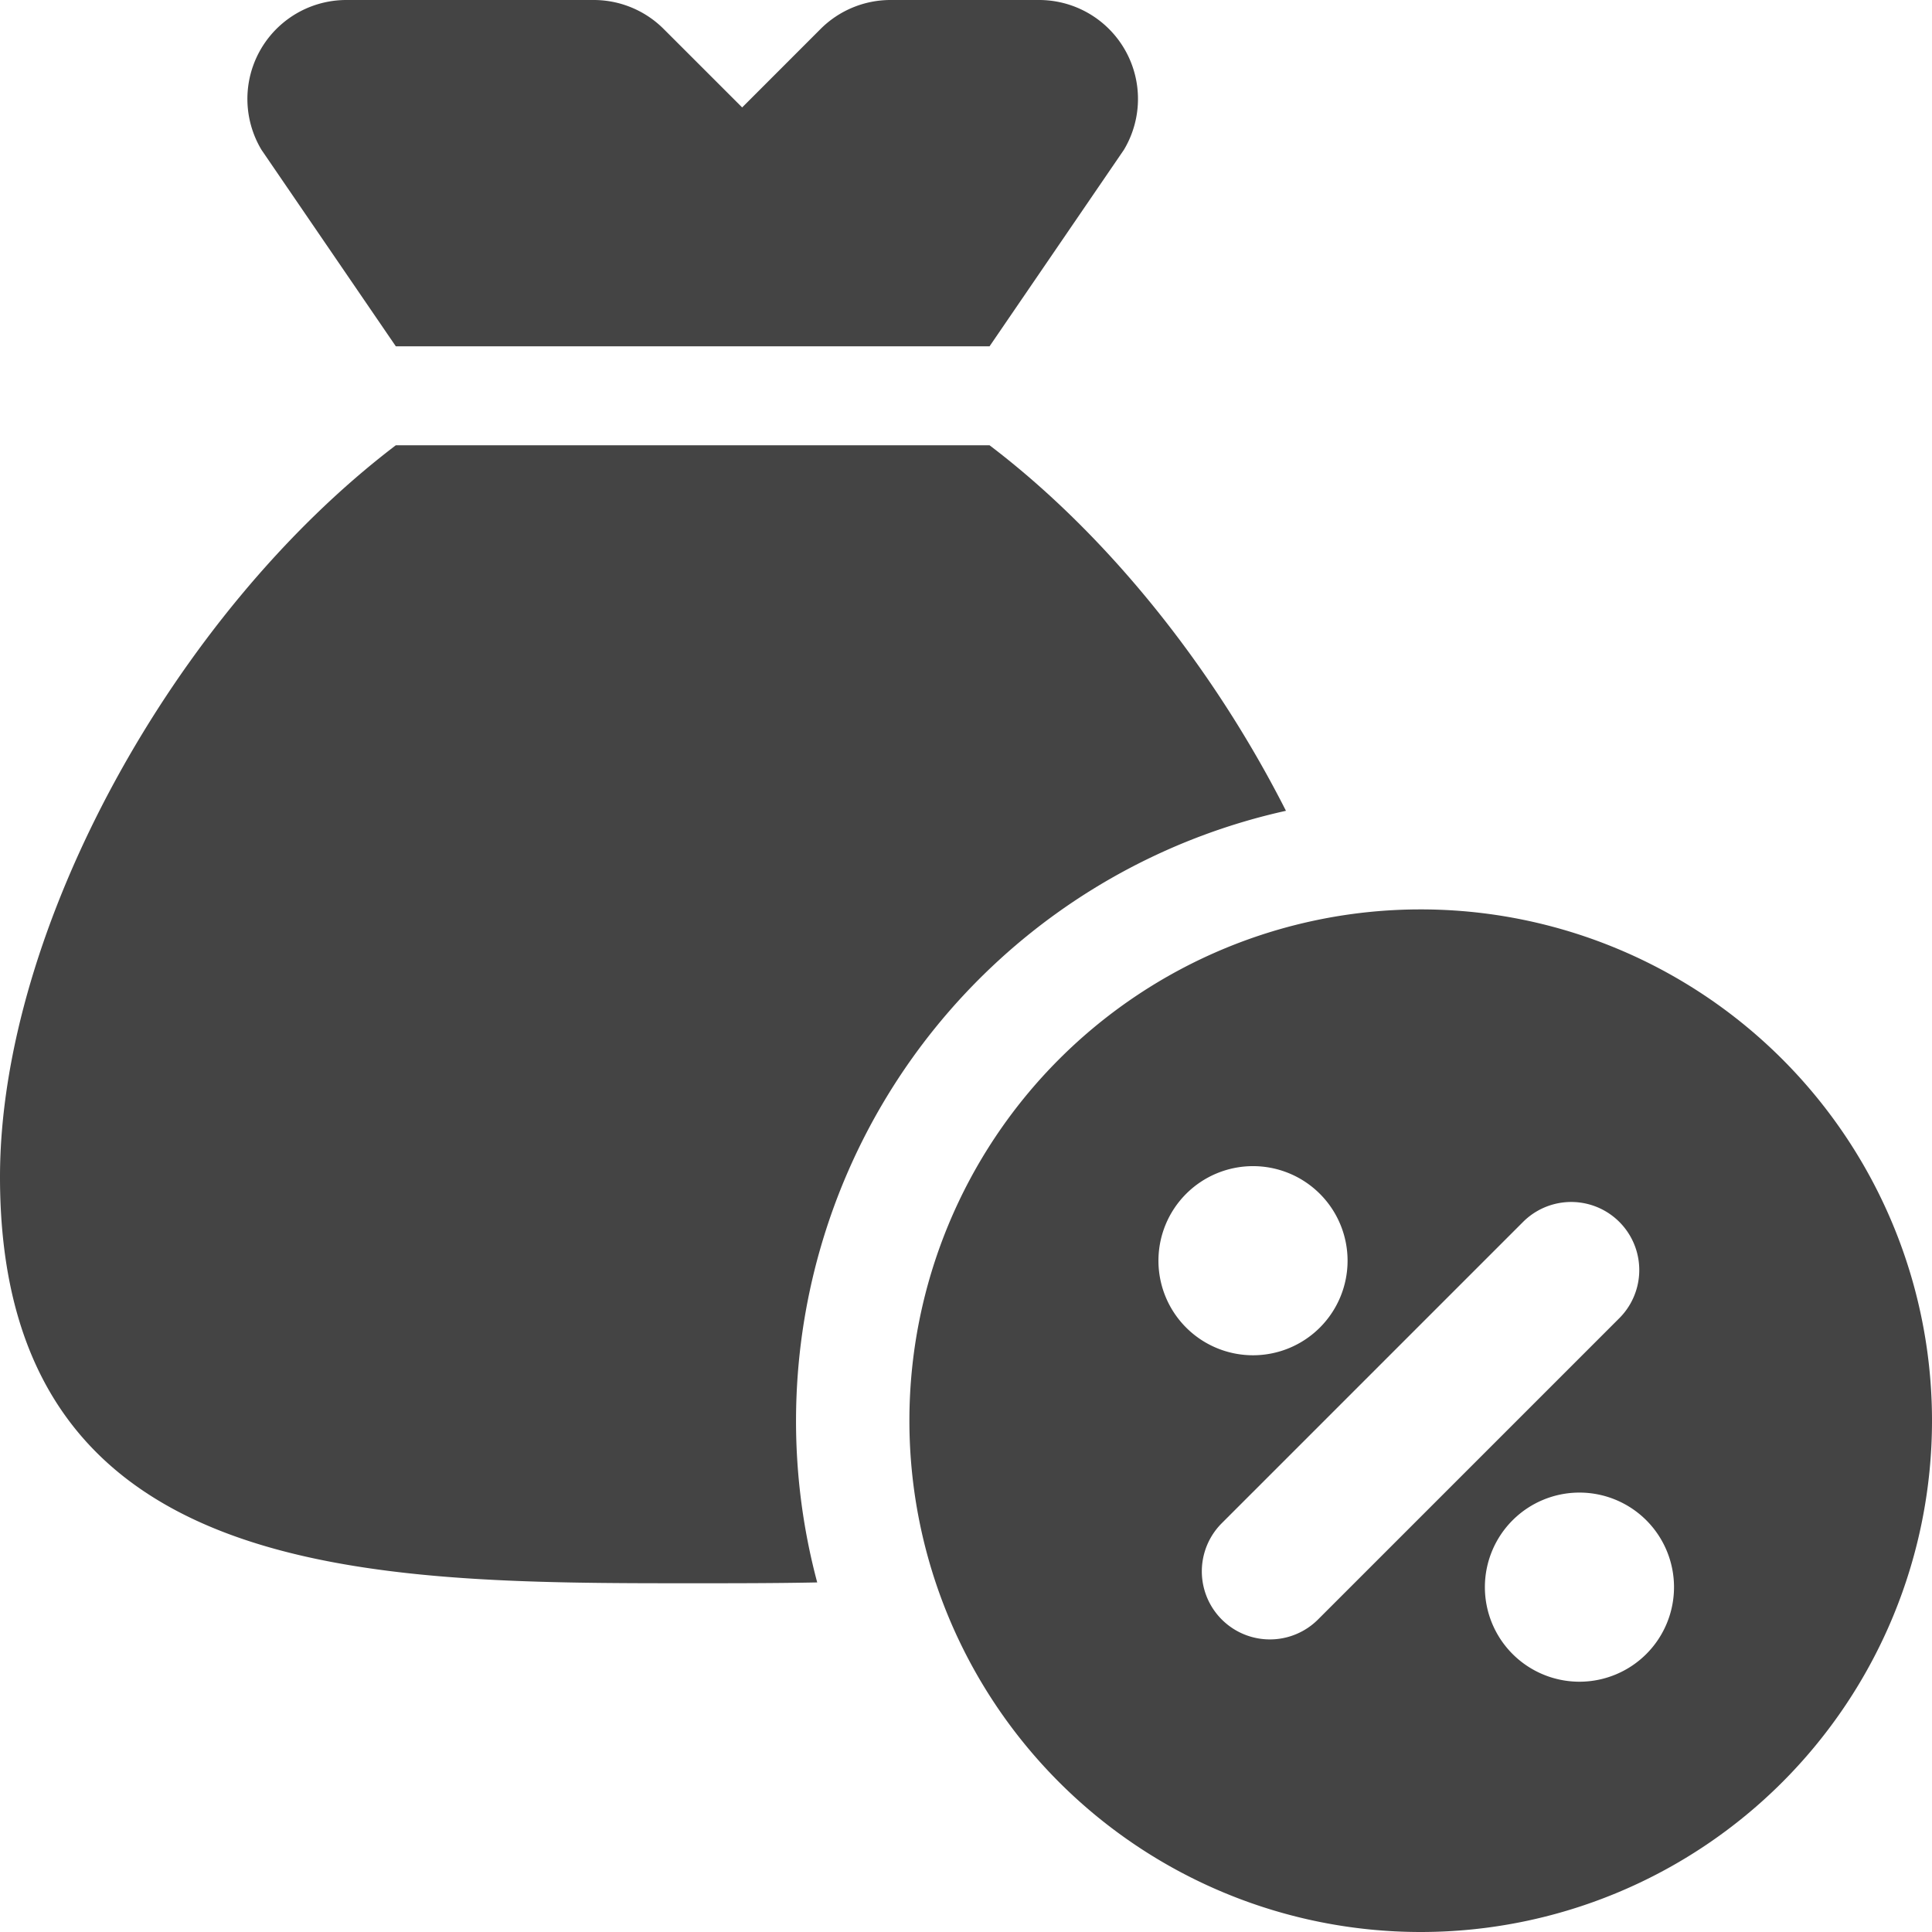 <svg xmlns="http://www.w3.org/2000/svg" viewBox="0 0 512 512"><defs><style>.cls-1{fill:#444;}</style></defs><title>sales-tax_2</title><g id="Layer_2" data-name="Layer 2"><g id="Layer_20" data-name="Layer 20"><path class="cls-1" d="M376.5,241A135.5,135.5,0,1,0,512,376.5,135.5,135.5,0,0,0,376.5,241ZM307,334.1a25.06,25.06,0,1,1,25.06,25.06A25.06,25.06,0,0,1,307,334.1Zm42.29,95.08a18,18,0,0,1-25.51-25.51l79.85-79.85a18,18,0,1,1,25.51,25.51Zm69.28,16.49a25.06,25.06,0,1,1,25.06-25.06A25.06,25.06,0,0,1,418.61,445.67Z"/></g><g id="Layer_4_copy_10" data-name="Layer 4 copy 10"><g id="Layer_23" data-name="Layer 23"><path class="cls-1" d="M340.79,214.87c-19.1-37.67-47-72.91-78.55-96.87H104.9C46.26,162.58,0,246.2,0,311.92,0,419.58,97.53,419.58,183.57,419.58c10.91,0,22,0,33-.22A165.65,165.65,0,0,1,340.79,214.87Z"/><path class="cls-1" d="M104.9,91.78H262.24l35.6-52.07A26.22,26.22,0,0,0,275.35,0H236a26.23,26.23,0,0,0-18.54,7.68L196.68,28.47,175.88,7.68A26.23,26.23,0,0,0,157.34,0H91.78A26.22,26.22,0,0,0,69.3,39.71Z"/></g></g></g></svg>